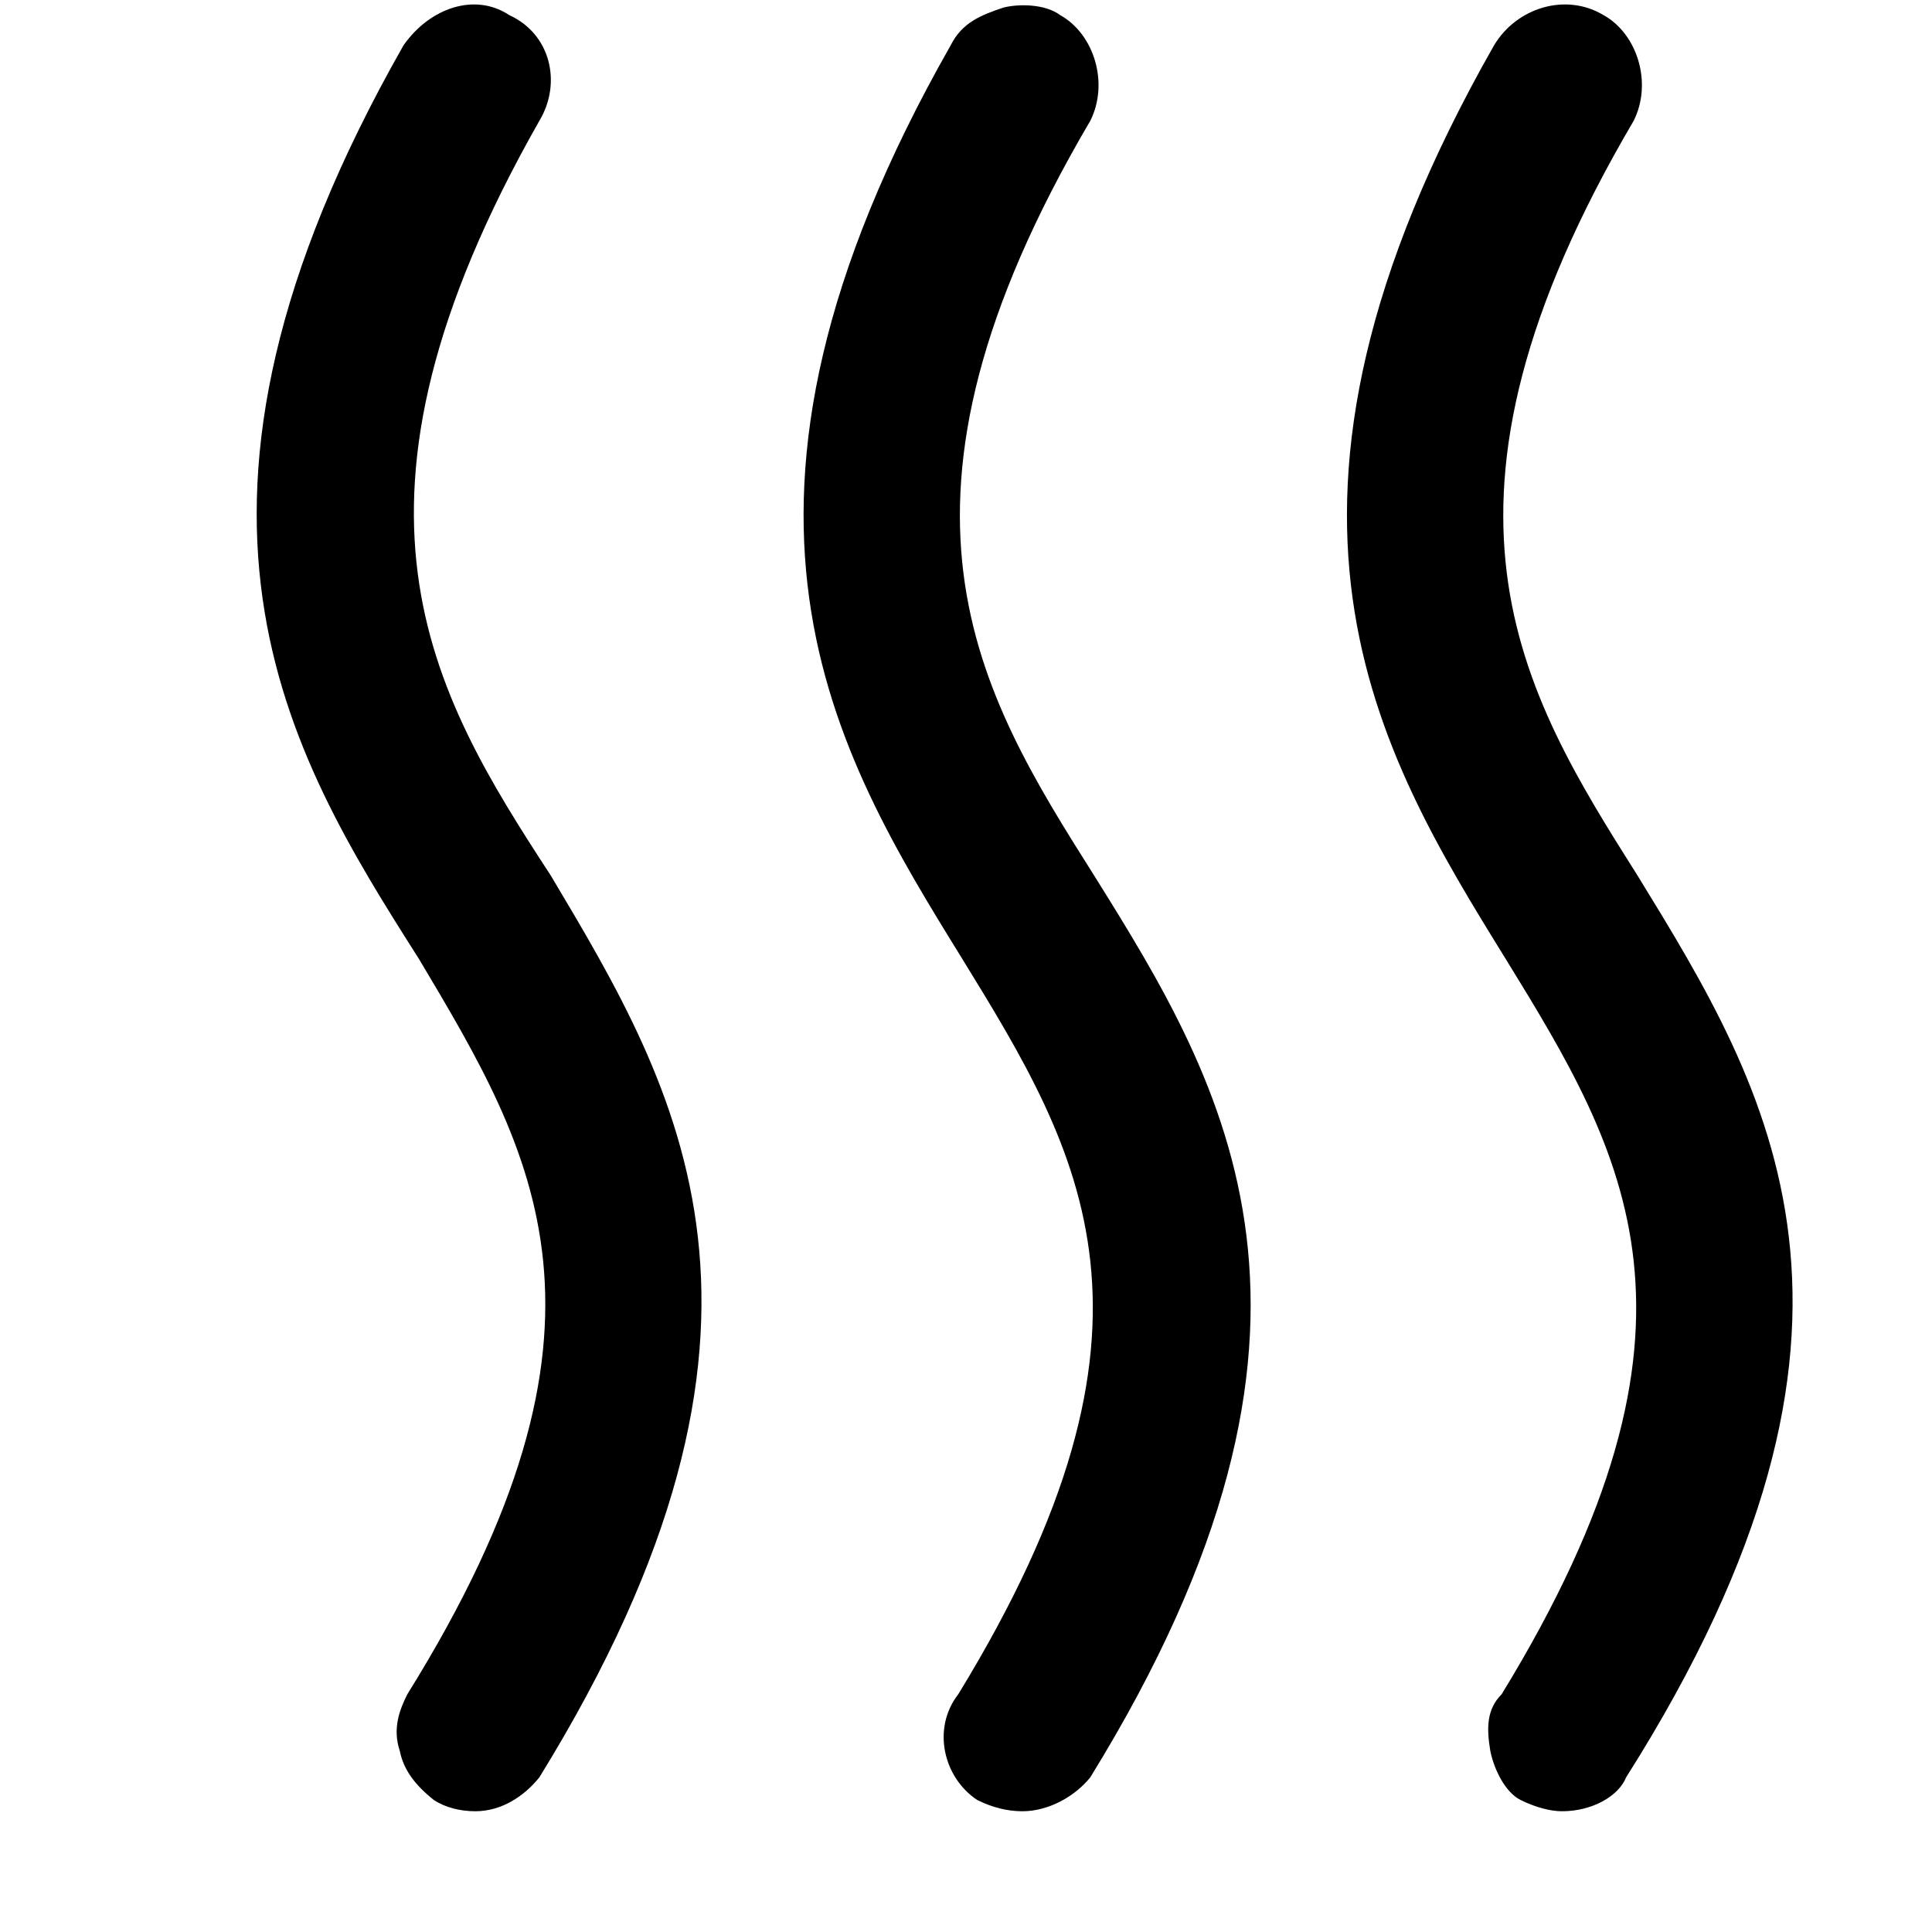 <svg xmlns="http://www.w3.org/2000/svg" viewBox="0 0 512 512">
	<path d="M105.946 464c-2-6 0-11 2-15 61-98 34-143 3-195-35-55-74-119-4-242 7-10 19-14 28-8 11 5 14 18 8 28-58 102-29 151 3 200 34 57 71 119-3 239-4 5-10 9-17 9-4 0-8-1-11-3-5-4-8-8-9-13zm319-460c9 5 13 18 8 28-60 102-30 151 1 200 35 57 73 119-3 239-2 5-9 9-17 9-3 0-7-1-11-3s-7-8-8-13c-1-6-1-11 3-15 60-98 33-143 1-195-34-55-73-119-3-242 6-10 19-14 29-8zm-166 473c-9-6-12-19-5-28 60-98 33-143 1-195-34-55-73-119-3-242 3-6 8-8 14-10 4-1 11-1 15 2 9 5 13 18 8 28-60 102-30 151 1 200 35 56 73 119-1 239-4 5-11 9-18 9-4 0-8-1-12-3z"/>
</svg>